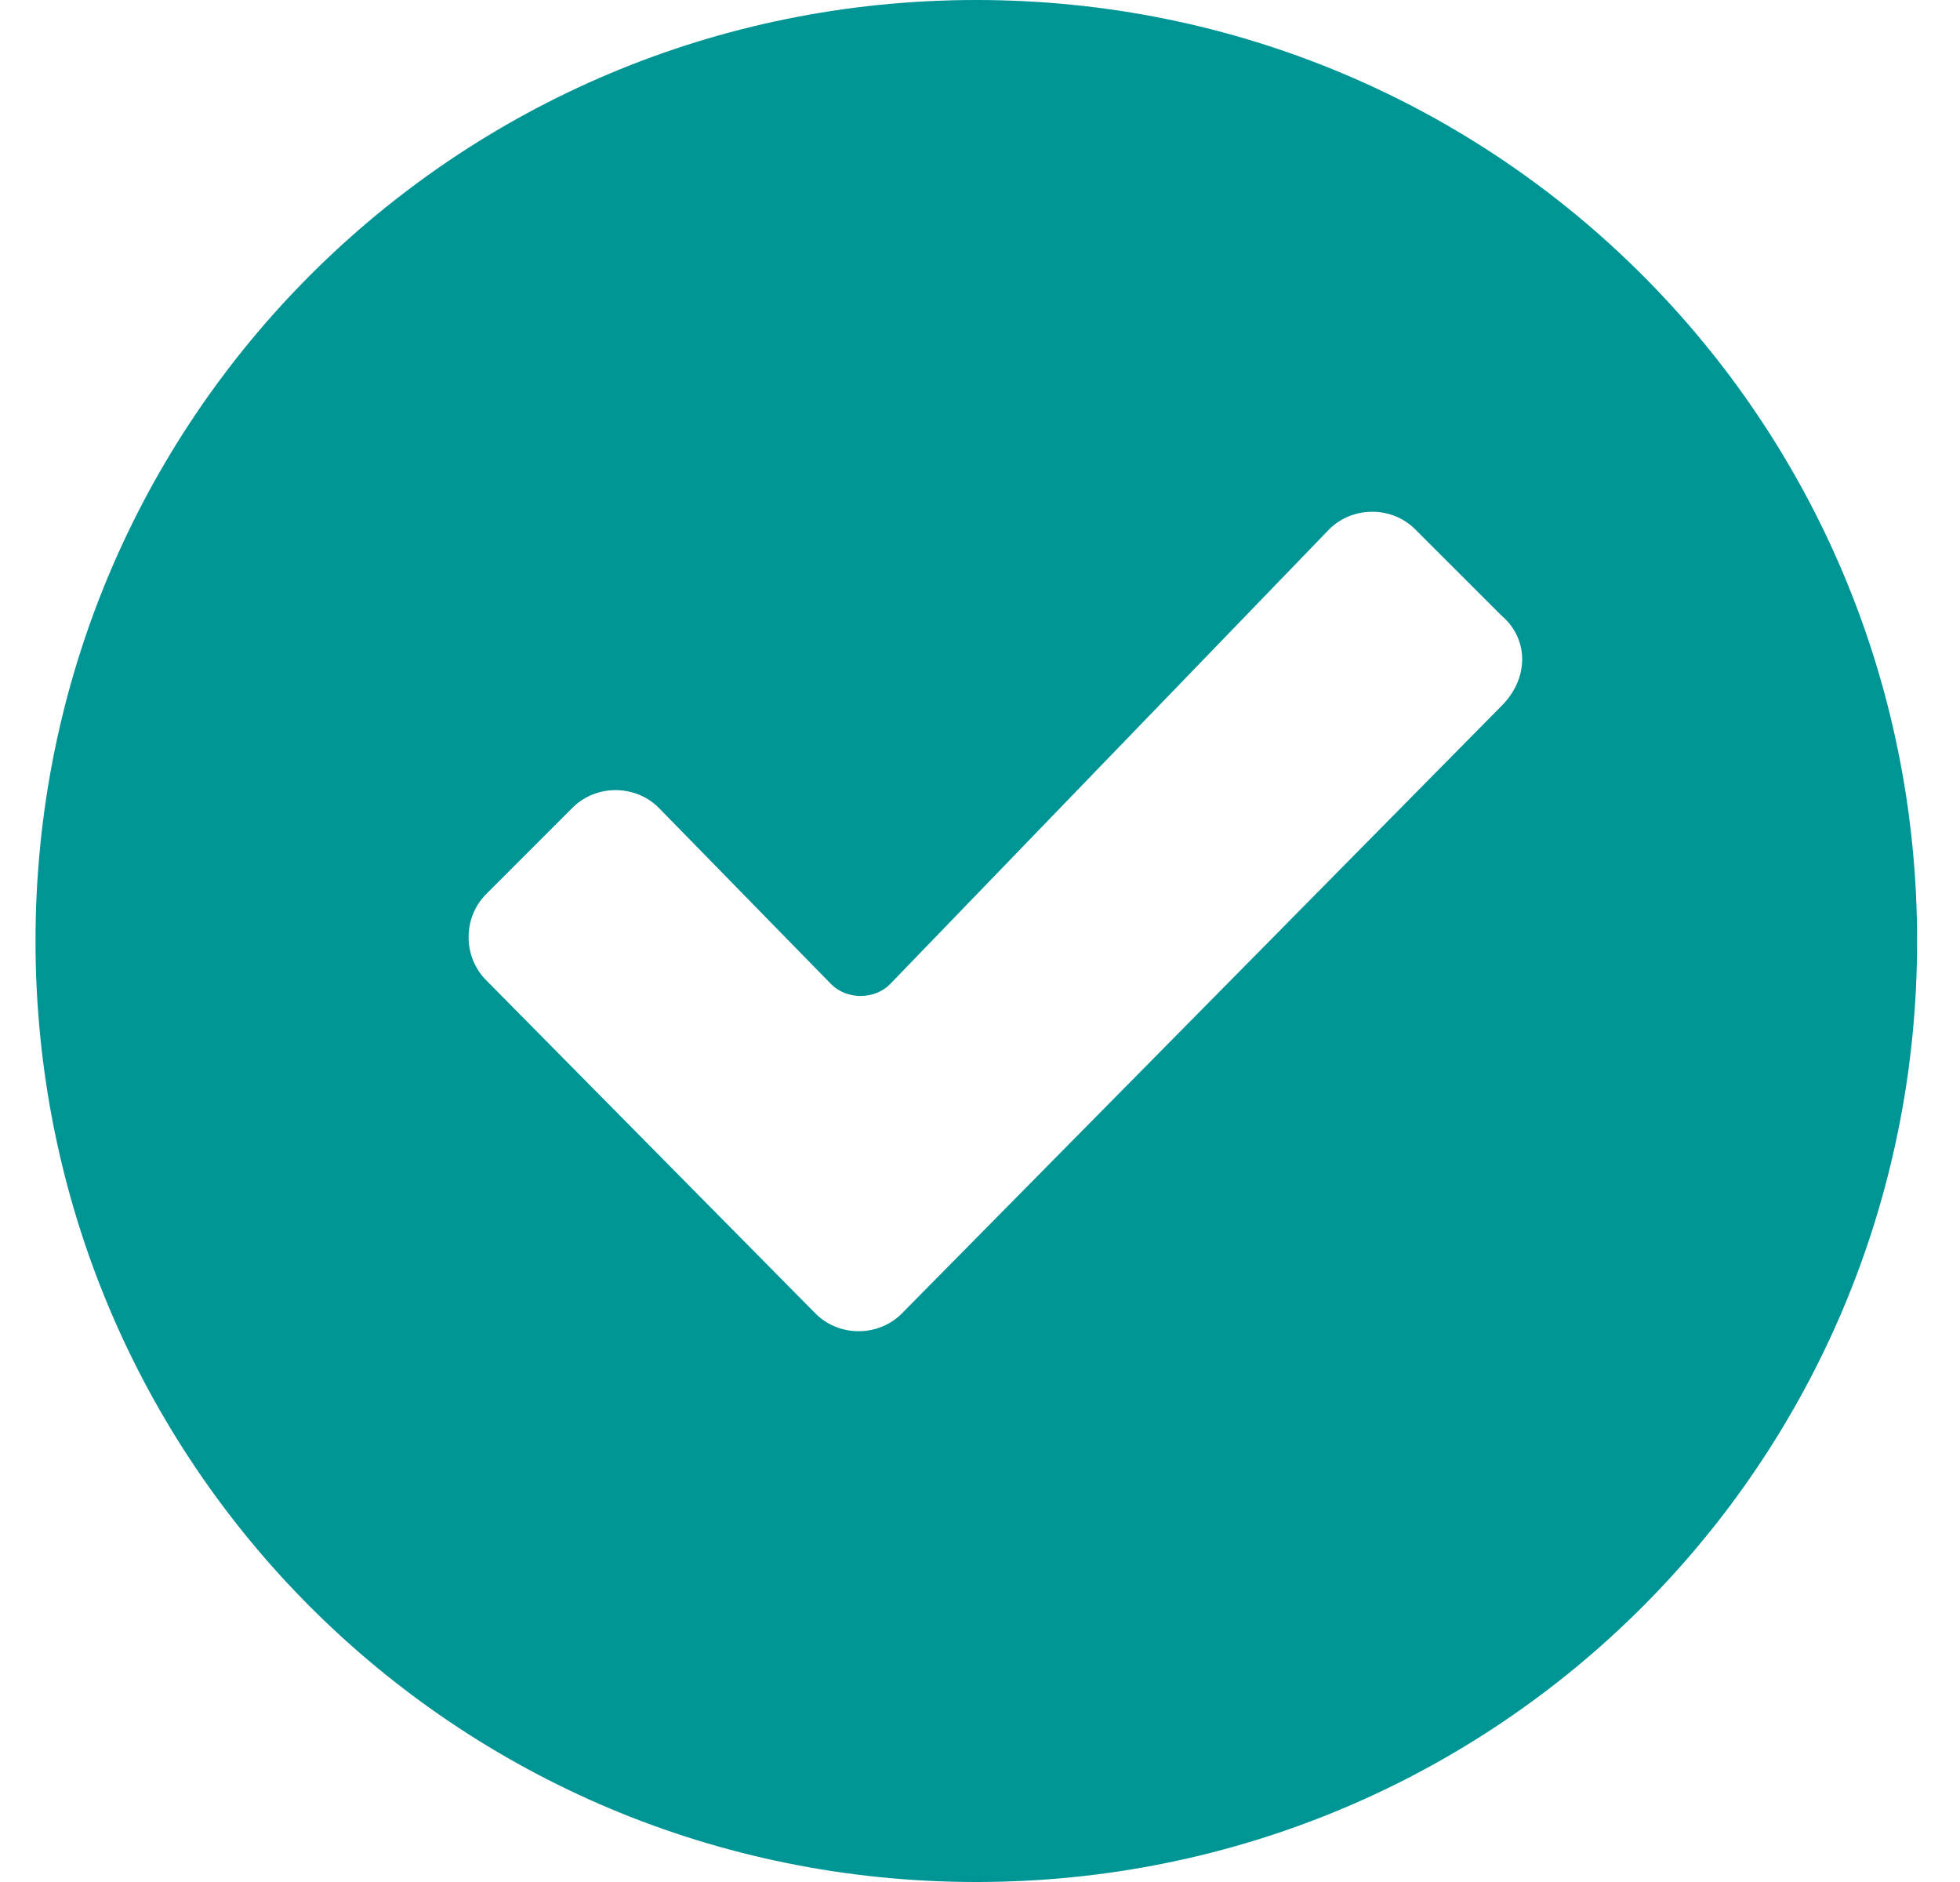 <svg width="25" height="24" viewBox="0 0 25 24" fill="none" xmlns="http://www.w3.org/2000/svg">
<path fill-rule="evenodd" clip-rule="evenodd" d="M12.453 0C5.803 0 0.453 5.35 0.453 12C0.453 18.65 5.803 24 12.453 24C19.103 24 24.453 18.65 24.453 12C24.453 5.35 19.103 0 12.453 0ZM19.153 9.001L11.502 16.751C11.202 17.051 10.702 17.051 10.402 16.751L6.202 12.501C5.902 12.201 5.902 11.701 6.202 11.401L7.302 10.301C7.602 10.001 8.102 10.001 8.402 10.301L10.602 12.551C10.802 12.751 11.152 12.751 11.352 12.551L16.953 6.751C17.253 6.451 17.753 6.451 18.052 6.751L19.153 7.851C19.503 8.151 19.503 8.651 19.153 9.001Z" fill="#009595"/>
</svg>
